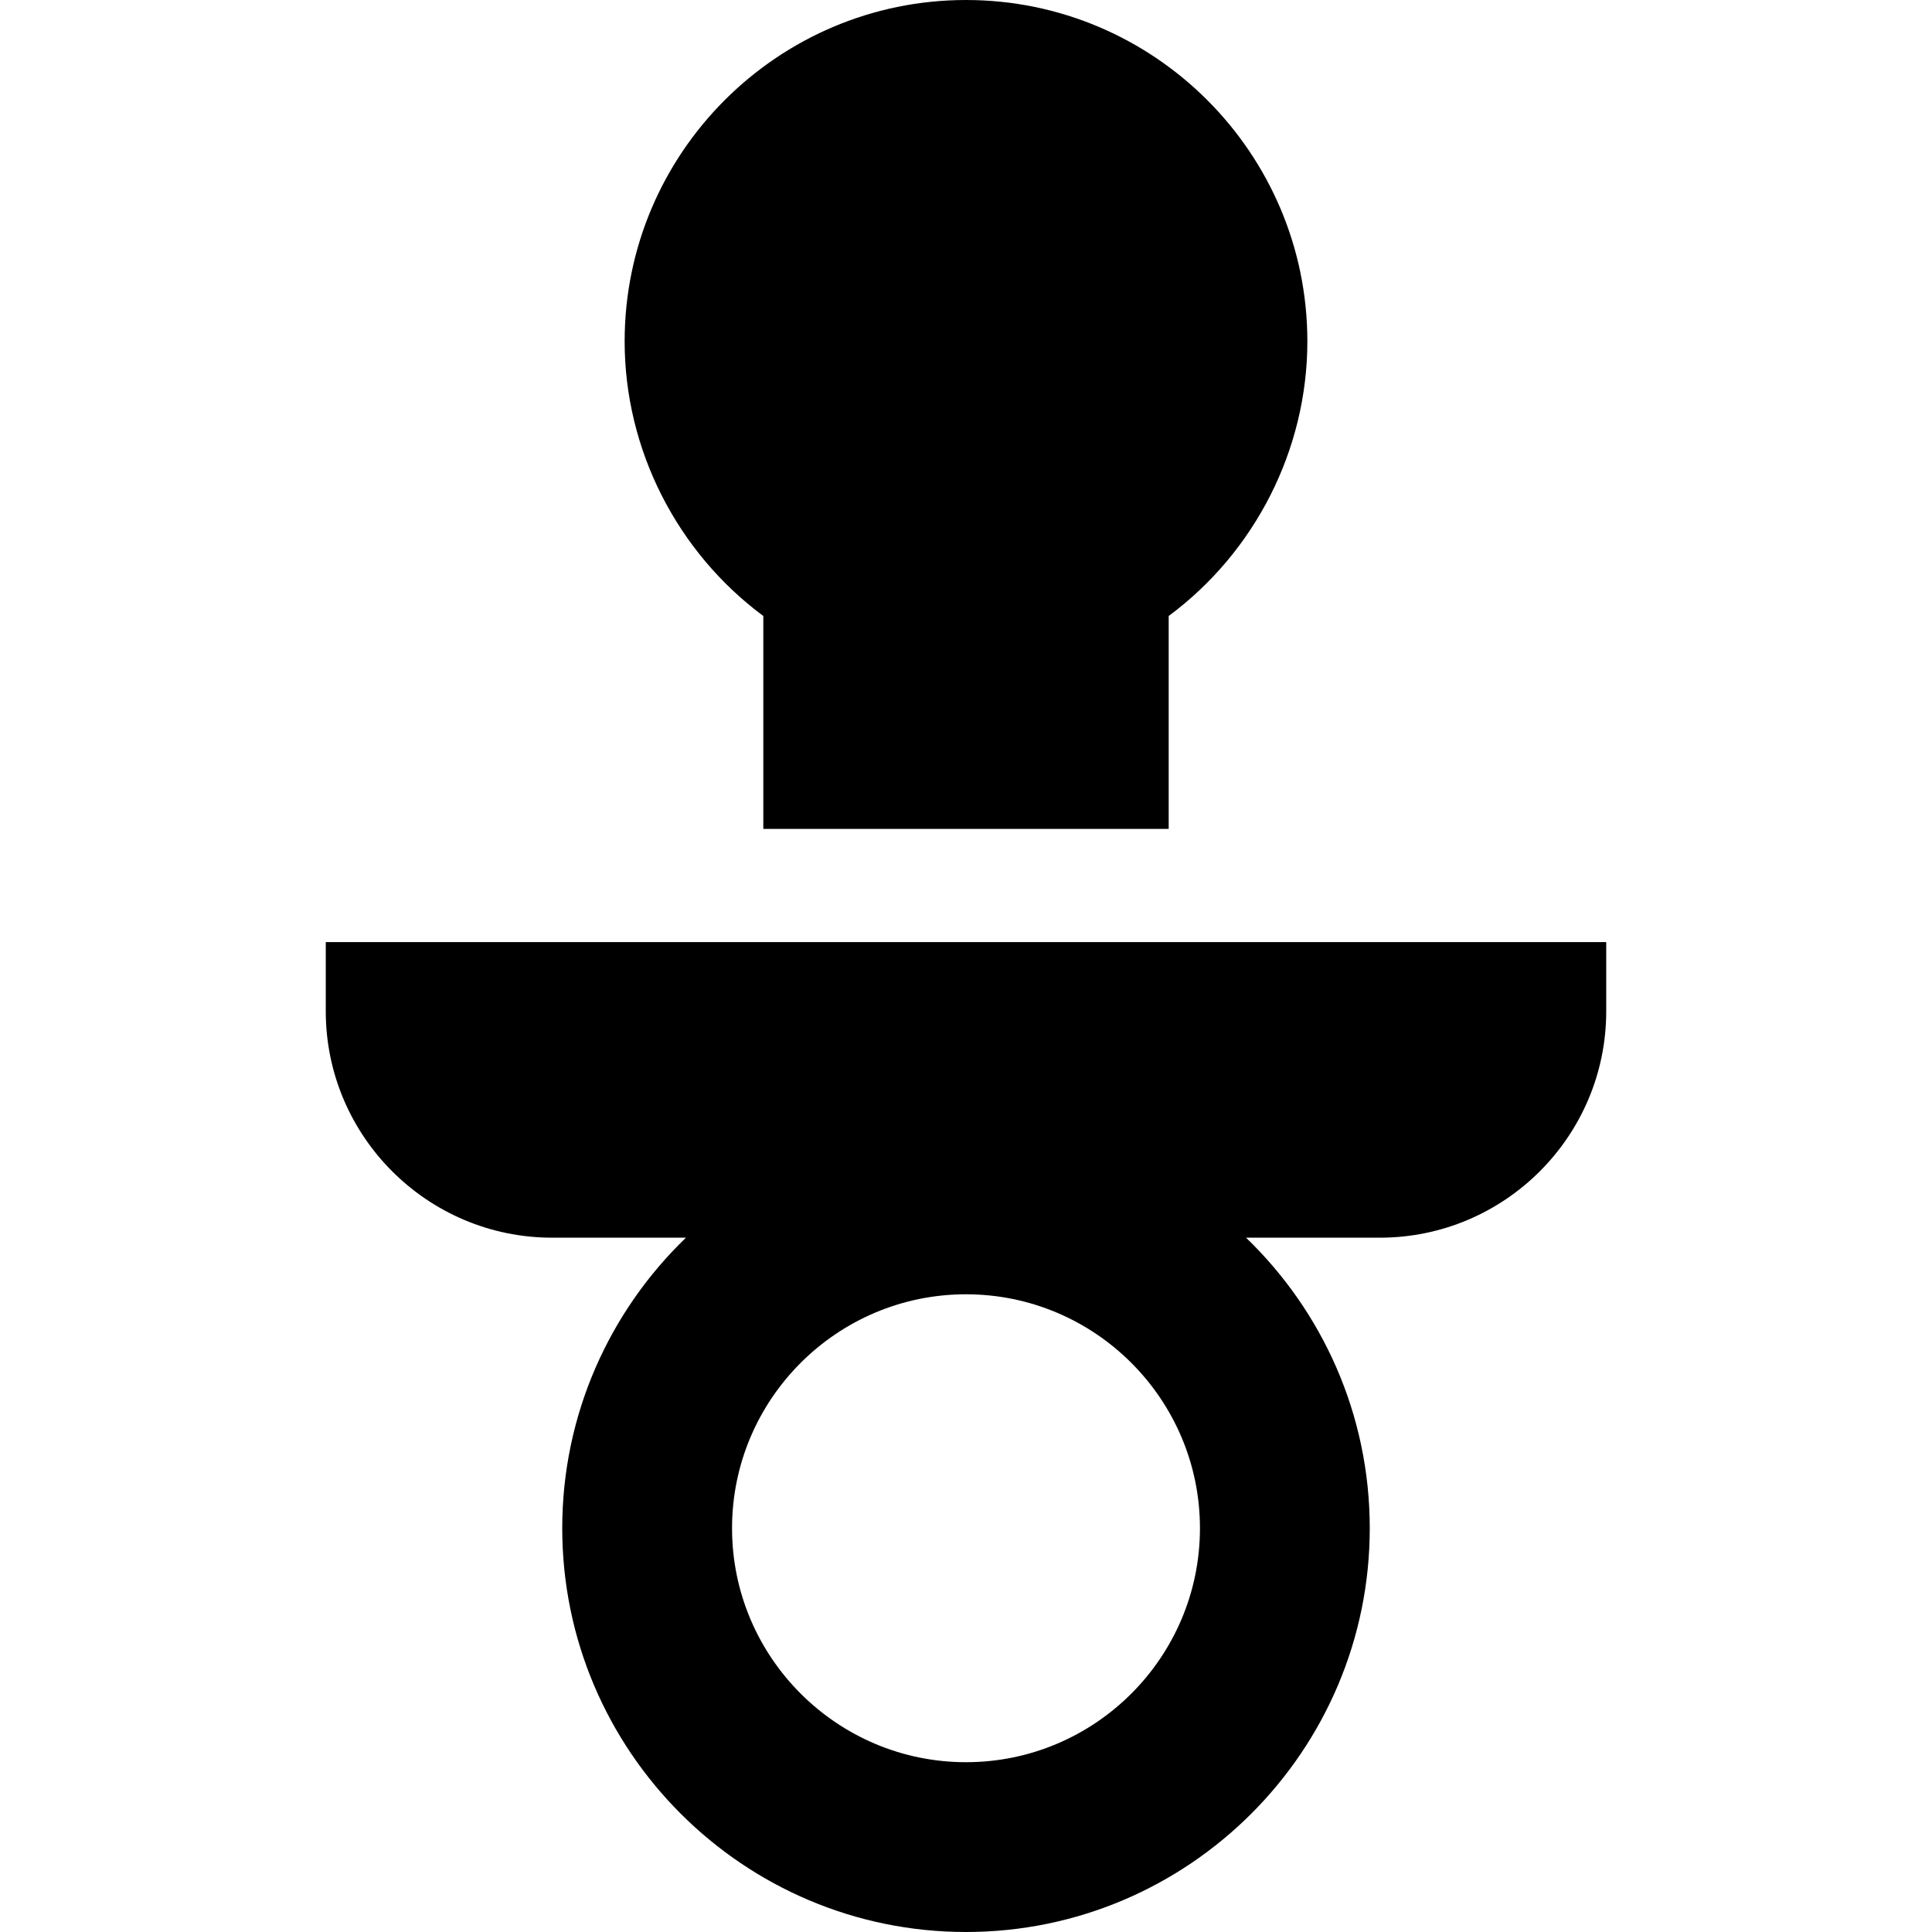 <svg id="Capa_1" enable-background="new 0 0 512 512" height="512" viewBox="0 0 512 512" width="512" xmlns="http://www.w3.org/2000/svg"><g><path d="m309.715 219.667v-56.426c22.859-16.941 36.749-44.091 36.749-72.777 0-49.882-40.582-90.464-90.464-90.464s-90.464 40.582-90.464 90.464c0 28.687 13.89 55.836 36.749 72.777v56.426z"/><path d="m86.333 249.667v18.333c0 33.084 26.916 60 60 60h35.45c-20.197 19.475-32.783 46.794-32.783 77 0 59 48 107 107 107s107-48 107-107c0-30.206-12.585-57.525-32.783-77h35.45c33.084 0 60-26.916 60-60v-18.333zm169.667 217.333c-34.187 0-62-27.813-62-62s27.813-62 62-62 62 27.813 62 62-27.813 62-62 62z"/></g></svg>